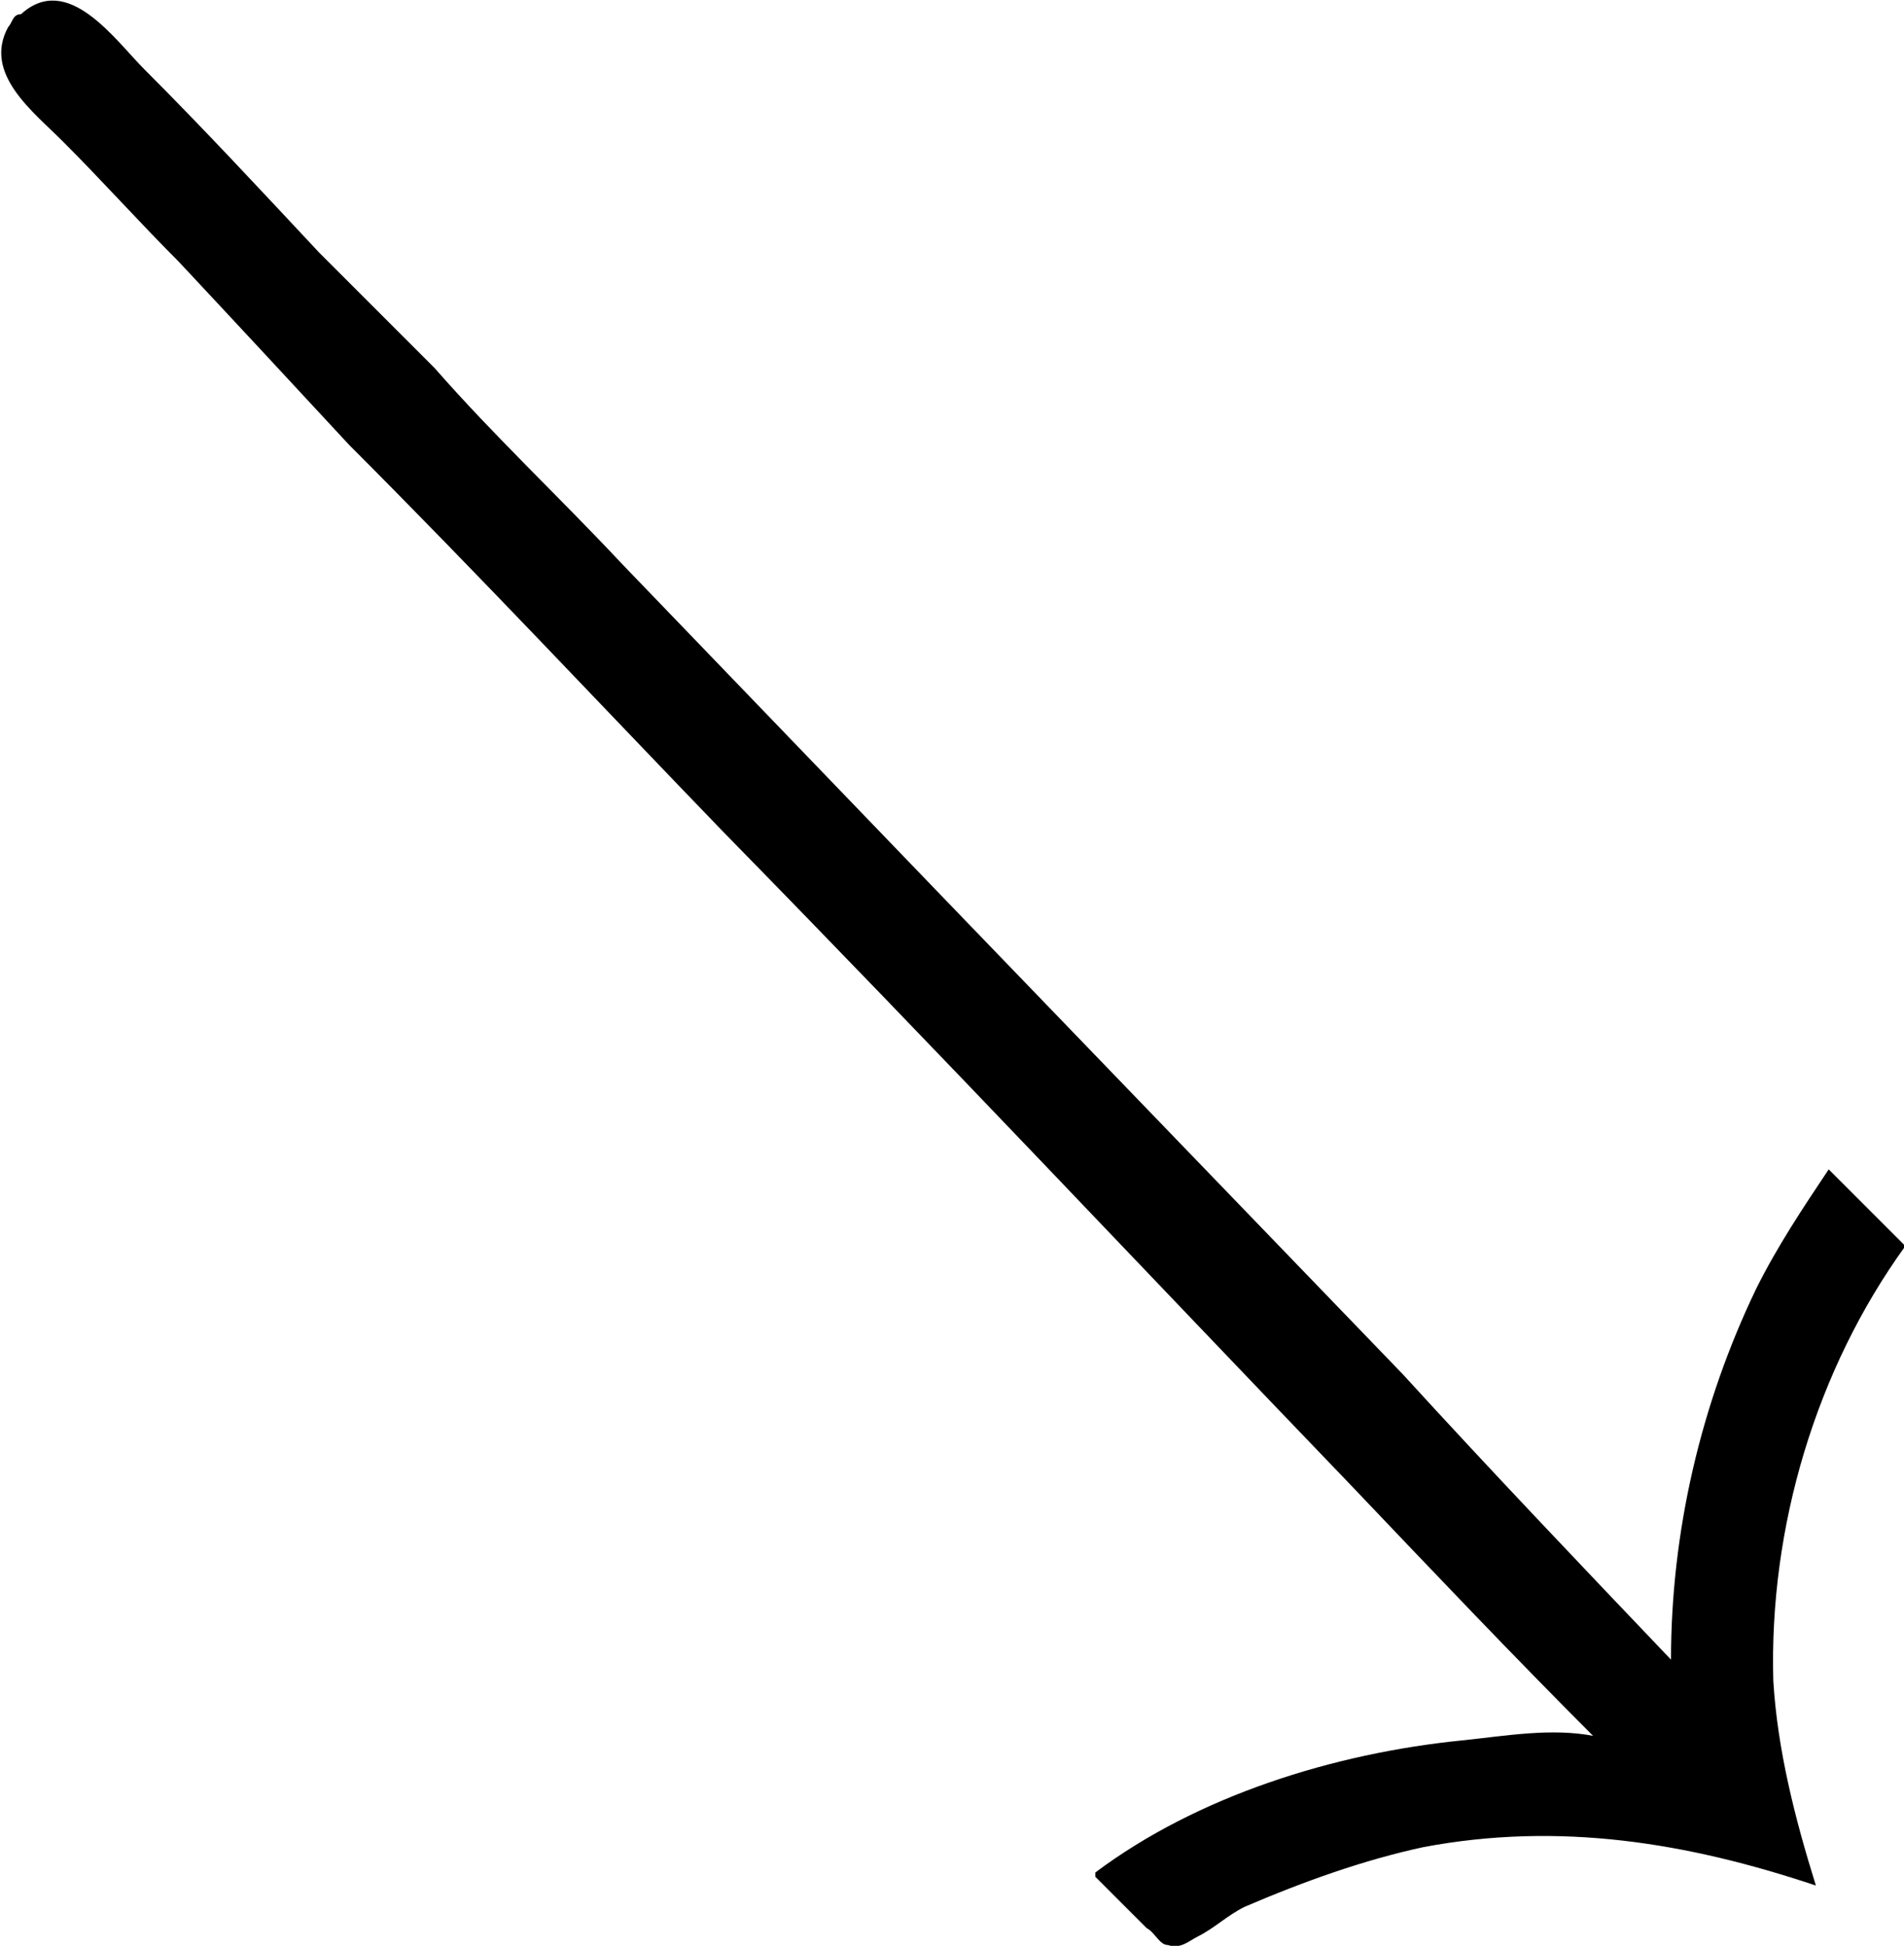 <?xml version="1.0" encoding="UTF-8"?>
<svg fill="#000000" version="1.1" viewBox="0 0 6.979 7.132" xmlns="http://www.w3.org/2000/svg" xmlns:xlink="http://www.w3.org/1999/xlink">
<defs>
<g id="a">
<path d="m6.391-0.562c-0.156-0.031-0.328 0-0.484 0.016-0.469 0.047-0.969 0.203-1.344 0.484v0.016l0.188 0.188c0.031 0.016 0.047 0.062 0.078 0.062 0.047 0.016 0.078-0.016 0.109-0.031 0.062-0.031 0.109-0.078 0.172-0.109 0.219-0.094 0.438-0.172 0.656-0.219 0.5-0.094 0.969-0.016 1.438 0.141-0.078-0.25-0.141-0.5-0.156-0.75-0.016-0.562 0.156-1.141 0.484-1.594l-0.281-0.281c-0.094 0.141-0.188 0.281-0.266 0.438-0.203 0.422-0.312 0.891-0.312 1.359-0.328-0.344-0.656-0.688-0.984-1.047l-1.672-1.734-1.188-1.234c-0.234-0.25-0.469-0.469-0.688-0.719l-0.422-0.422c-0.219-0.234-0.422-0.453-0.641-0.672-0.109-0.109-0.281-0.359-0.453-0.203-0.031 0-0.031 0.031-0.047 0.047-0.094 0.172 0.094 0.312 0.203 0.422 0.141 0.141 0.281 0.297 0.422 0.438 0.219 0.234 0.422 0.453 0.625 0.672 0.469 0.469 0.922 0.953 1.375 1.422 0.781 0.797 1.531 1.594 2.297 2.391 0.297 0.312 0.594 0.625 0.891 0.922z"/>
</g>
</defs>
<g transform="translate(-149.26 -127.84)">
<use x="148.712" y="134.765" xlink:href="#a"/>
</g>
</svg>
